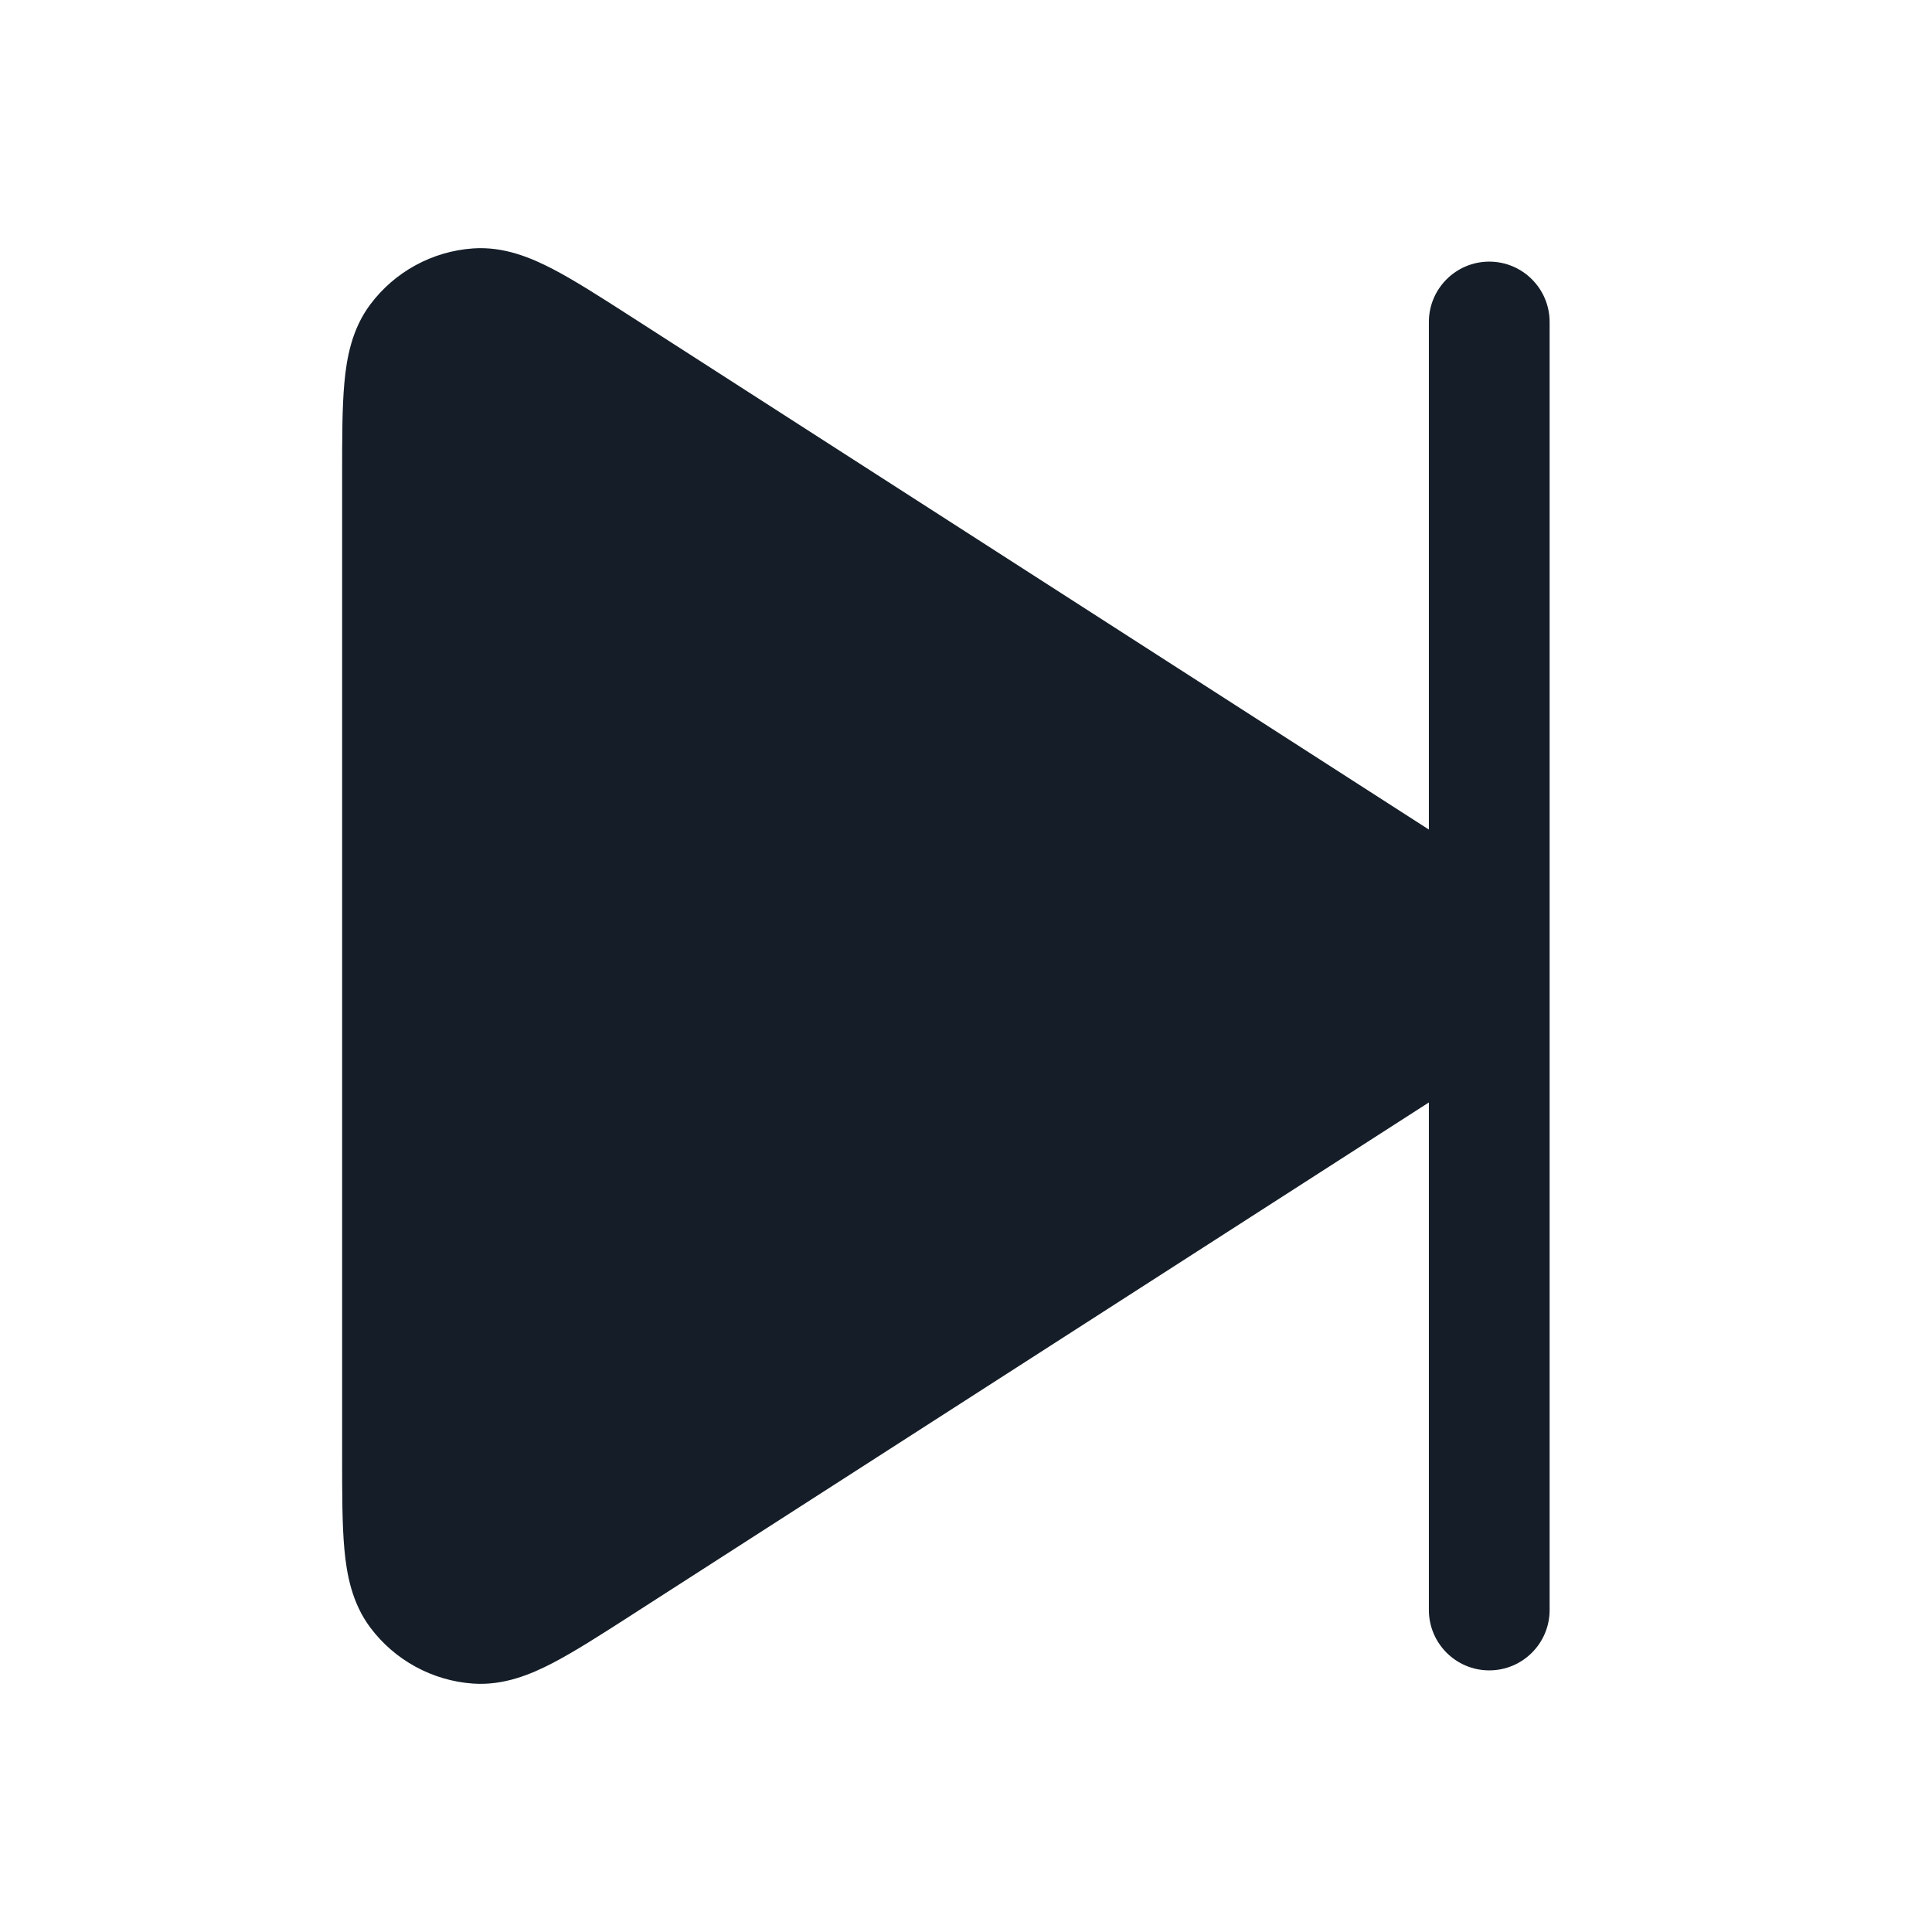 <svg xmlns="http://www.w3.org/2000/svg" viewBox="0 0 24 24">
  <defs/>
  <path fill="#151E28" d="M7.842,3.935 L17.75,10.305 L17.75,4 C17.75,3.586 18.086,3.25 18.5,3.25 C18.914,3.25 19.25,3.586 19.25,4 L19.25,20 C19.25,20.414 18.914,20.75 18.5,20.75 C18.086,20.75 17.75,20.414 17.75,20 L17.75,13.695 L7.871,20.046 L7.842,20.065 C7.465,20.307 7.14,20.516 6.867,20.658 C6.592,20.801 6.255,20.941 5.875,20.914 C5.369,20.878 4.903,20.623 4.599,20.217 C4.371,19.912 4.306,19.553 4.278,19.245 C4.25,18.938 4.25,18.551 4.25,18.104 L4.25,5.896 C4.25,5.448 4.25,5.061 4.278,4.755 C4.306,4.447 4.371,4.087 4.599,3.783 C4.903,3.376 5.369,3.122 5.875,3.086 C6.255,3.059 6.592,3.199 6.867,3.342 C7.14,3.484 7.465,3.693 7.842,3.935 Z"/>
</svg>

